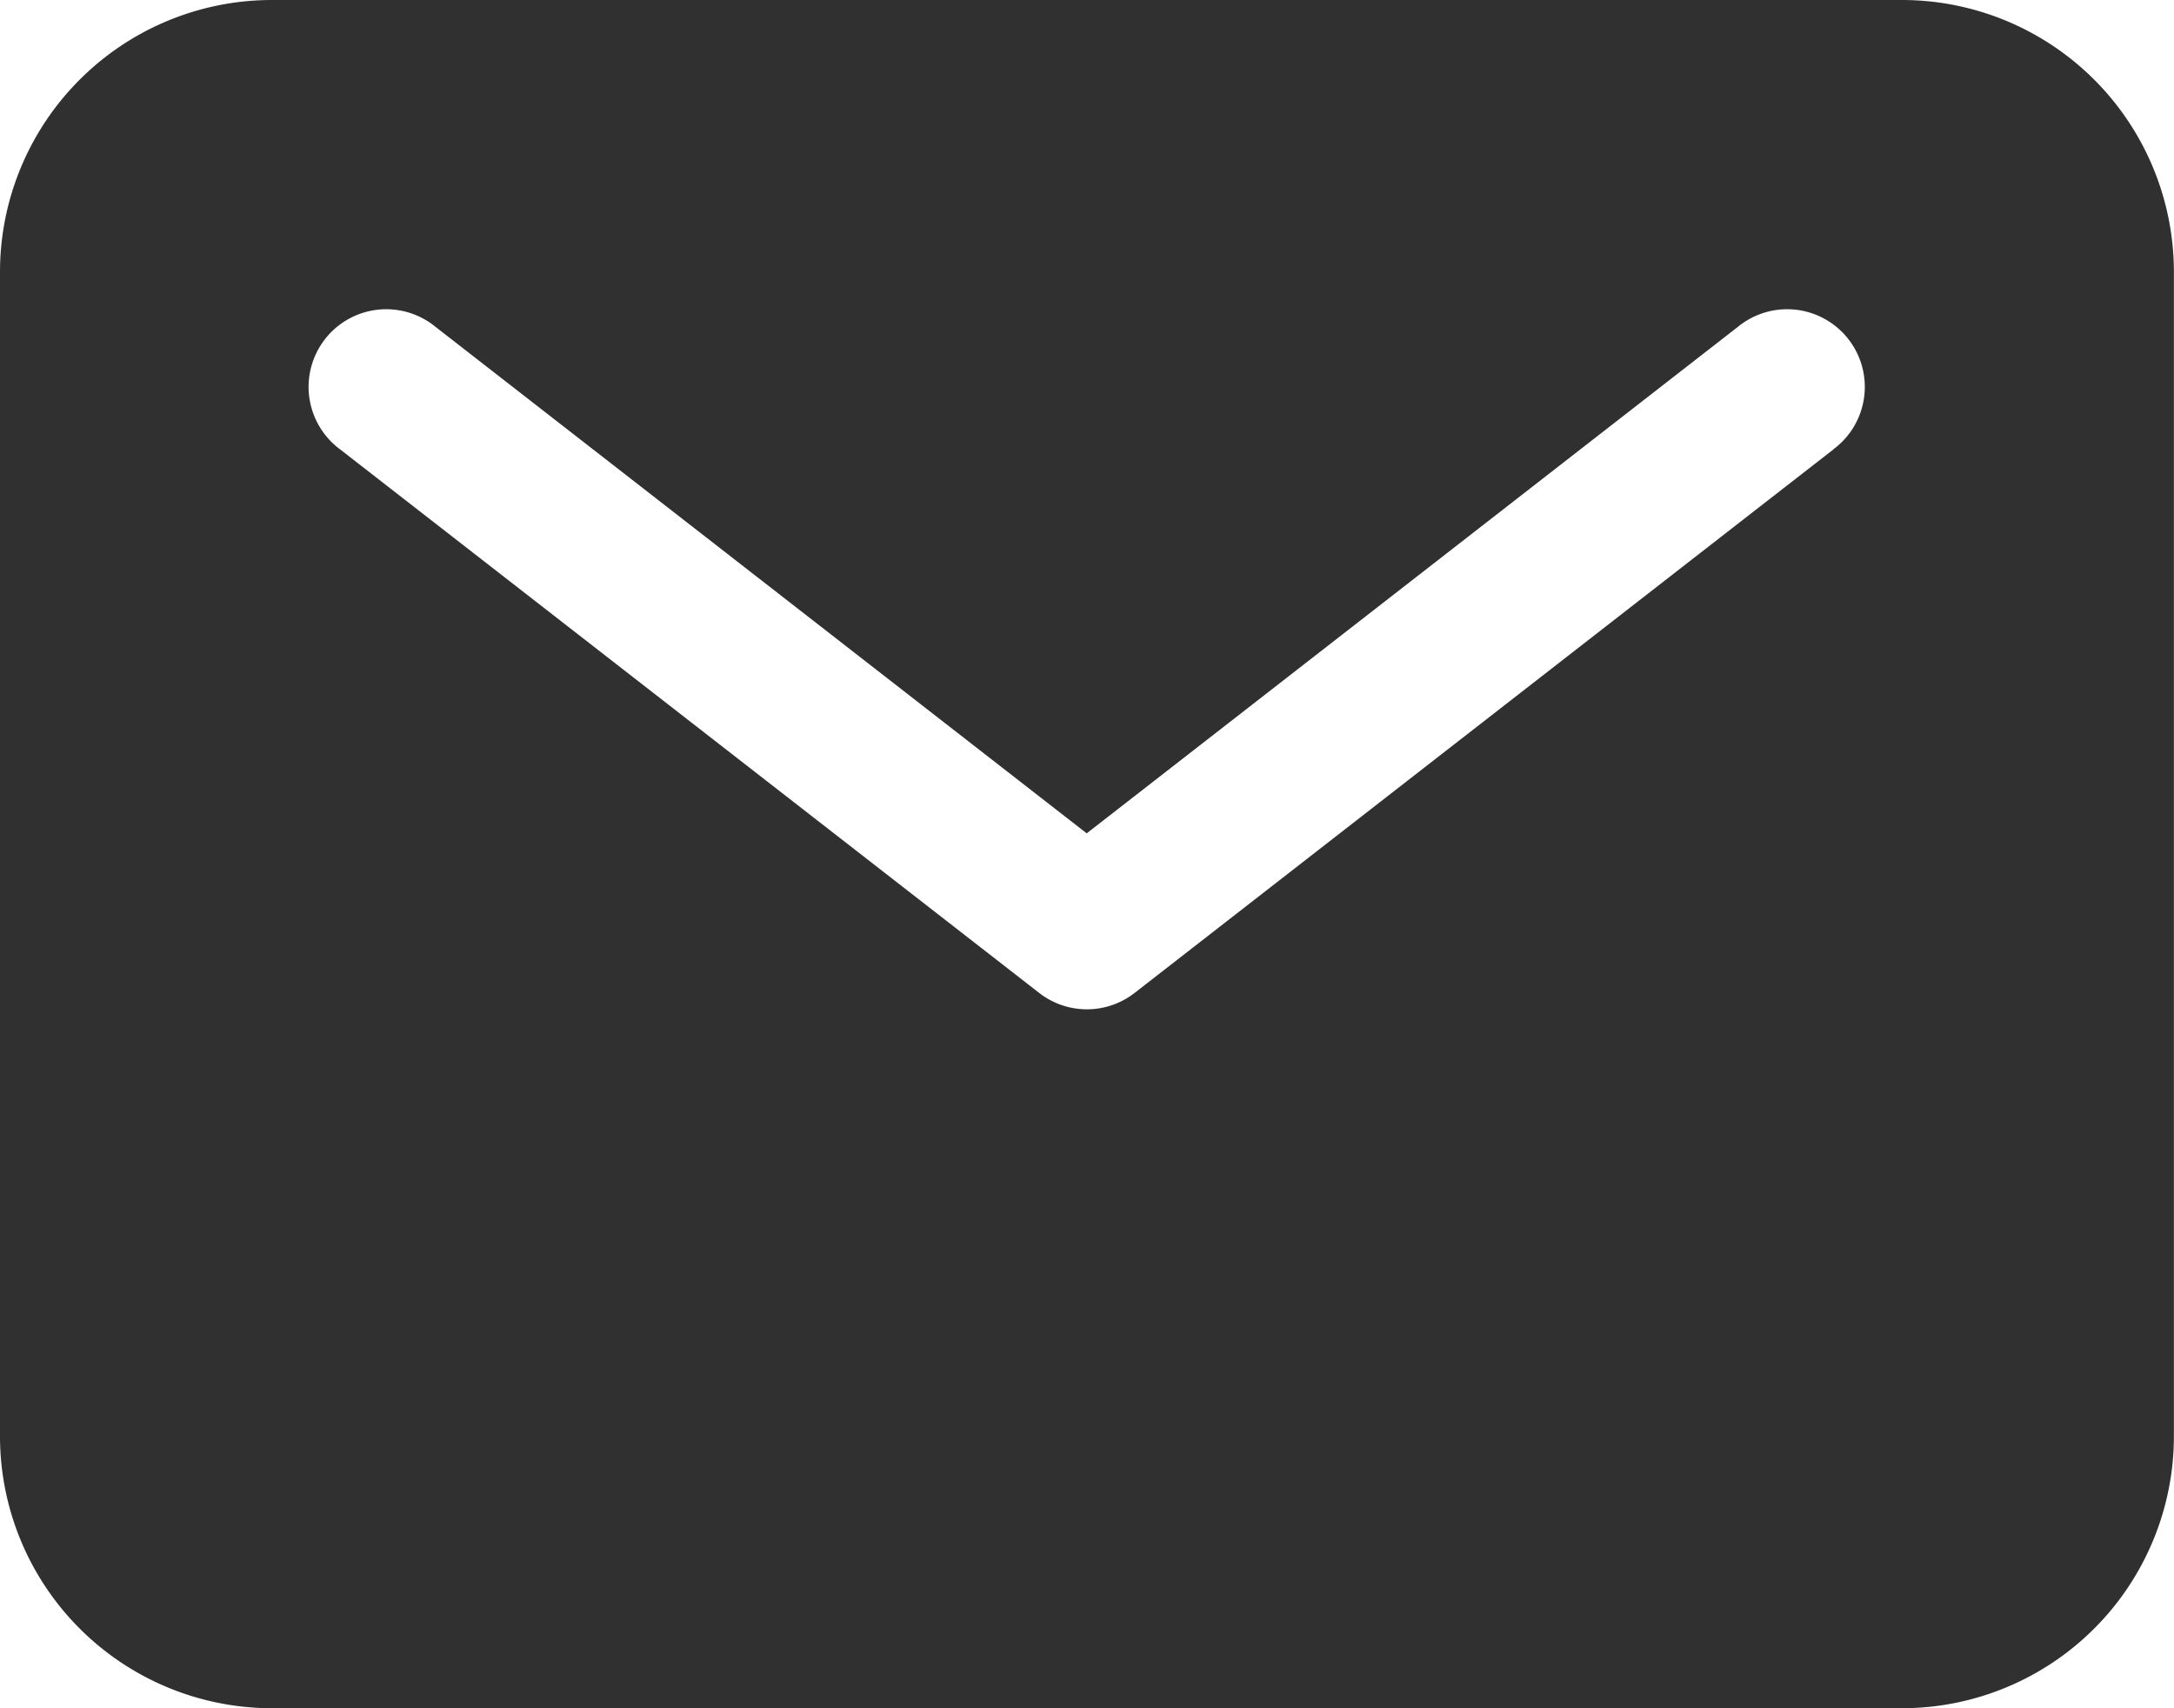 <svg xmlns="http://www.w3.org/2000/svg" width="21.722" height="17.067" viewBox="0 0 21.722 17.067">
    <path data-name="패스 603" d="M22.006 7.5H5.715A2.718 2.718 0 0 0 3 10.215v11.637a2.718 2.718 0 0 0 2.715 2.715h16.291a2.718 2.718 0 0 0 2.715-2.715V10.215A2.718 2.718 0 0 0 22.006 7.5zm-.688 4.491-6.982 5.43a.776.776 0 0 1-.952 0L6.4 11.991a.776.776 0 1 1 .952-1.225l6.506 5.06 6.506-5.06a.776.776 0 1 1 .952 1.225z" style="fill:#303030" transform="translate(-3 -7.5)"/>
</svg>
